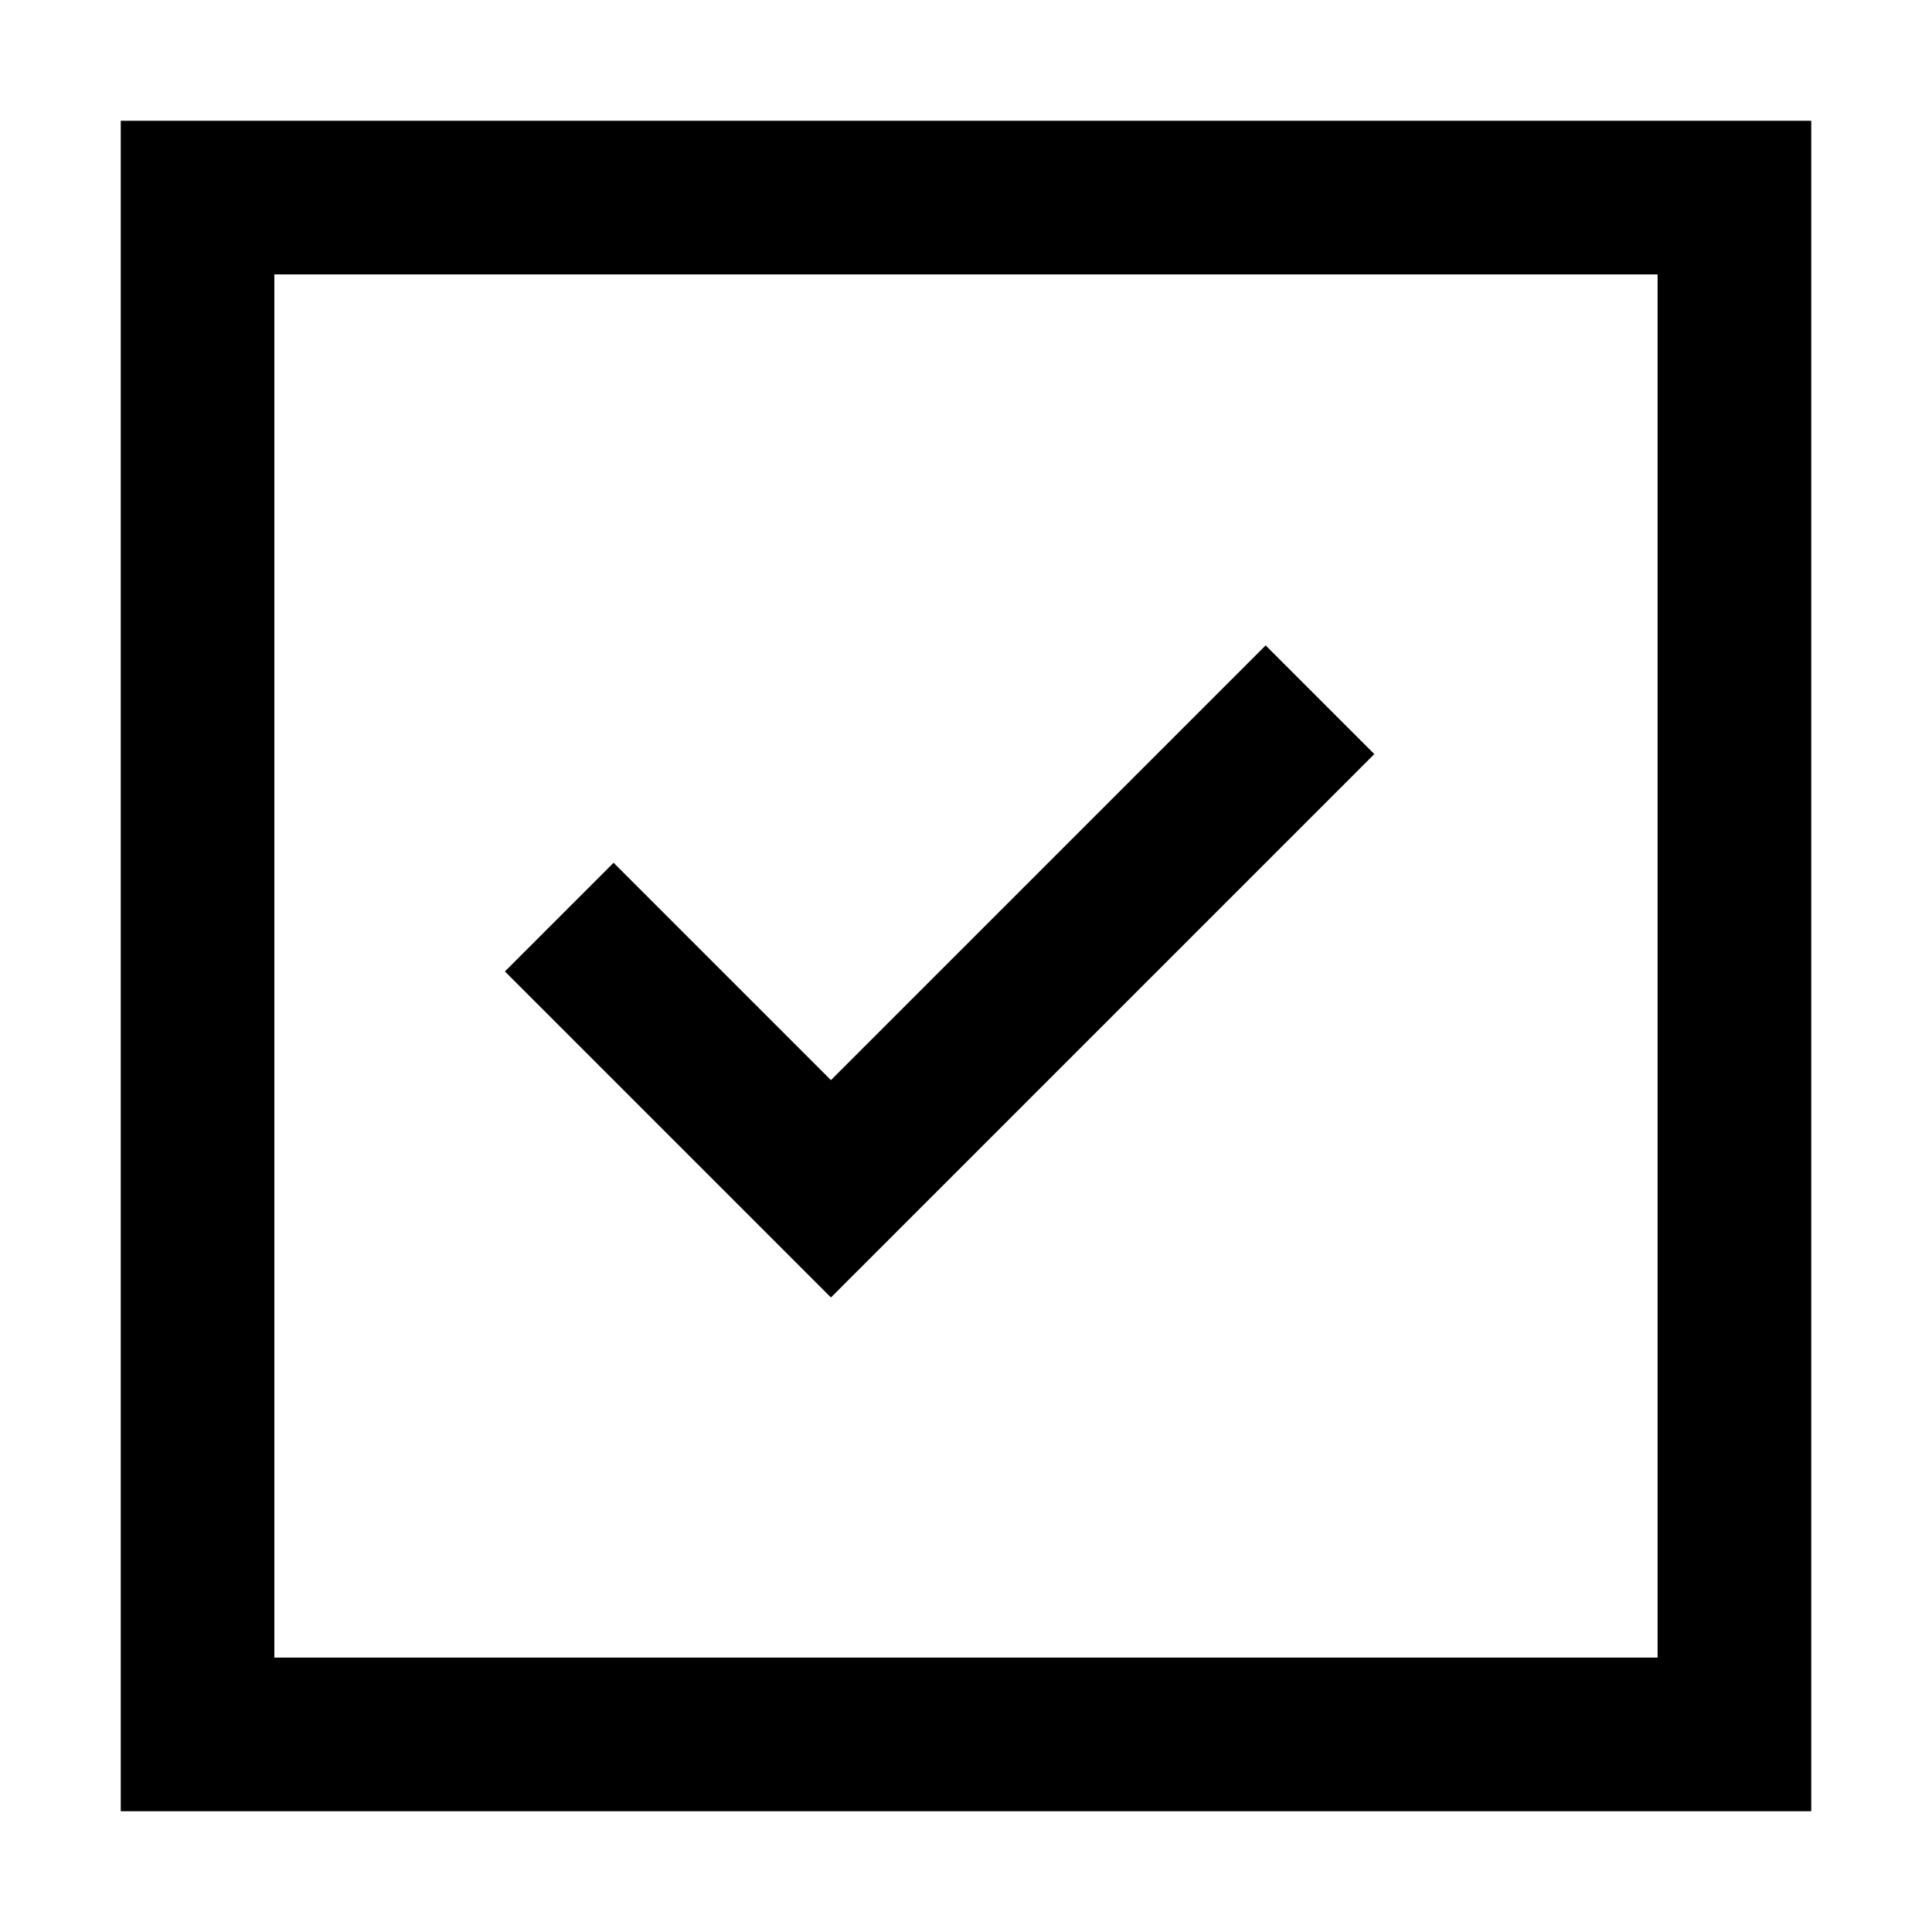 <svg xmlns="http://www.w3.org/2000/svg" viewBox="0 0 32 32" role="img">
  <title>Checked</title>
  <path d="M13.763 21.49l-5.4-5.4 1.8-1.8 3.6 3.6 7.2-7.2 1.8 1.8-9 9z" />
  <path fill-rule="evenodd" d="M2 2h28v28H2V2zm2.545 2.545h22.91v22.91H4.544V4.544z" clip-rule="evenodd" />
</svg>
